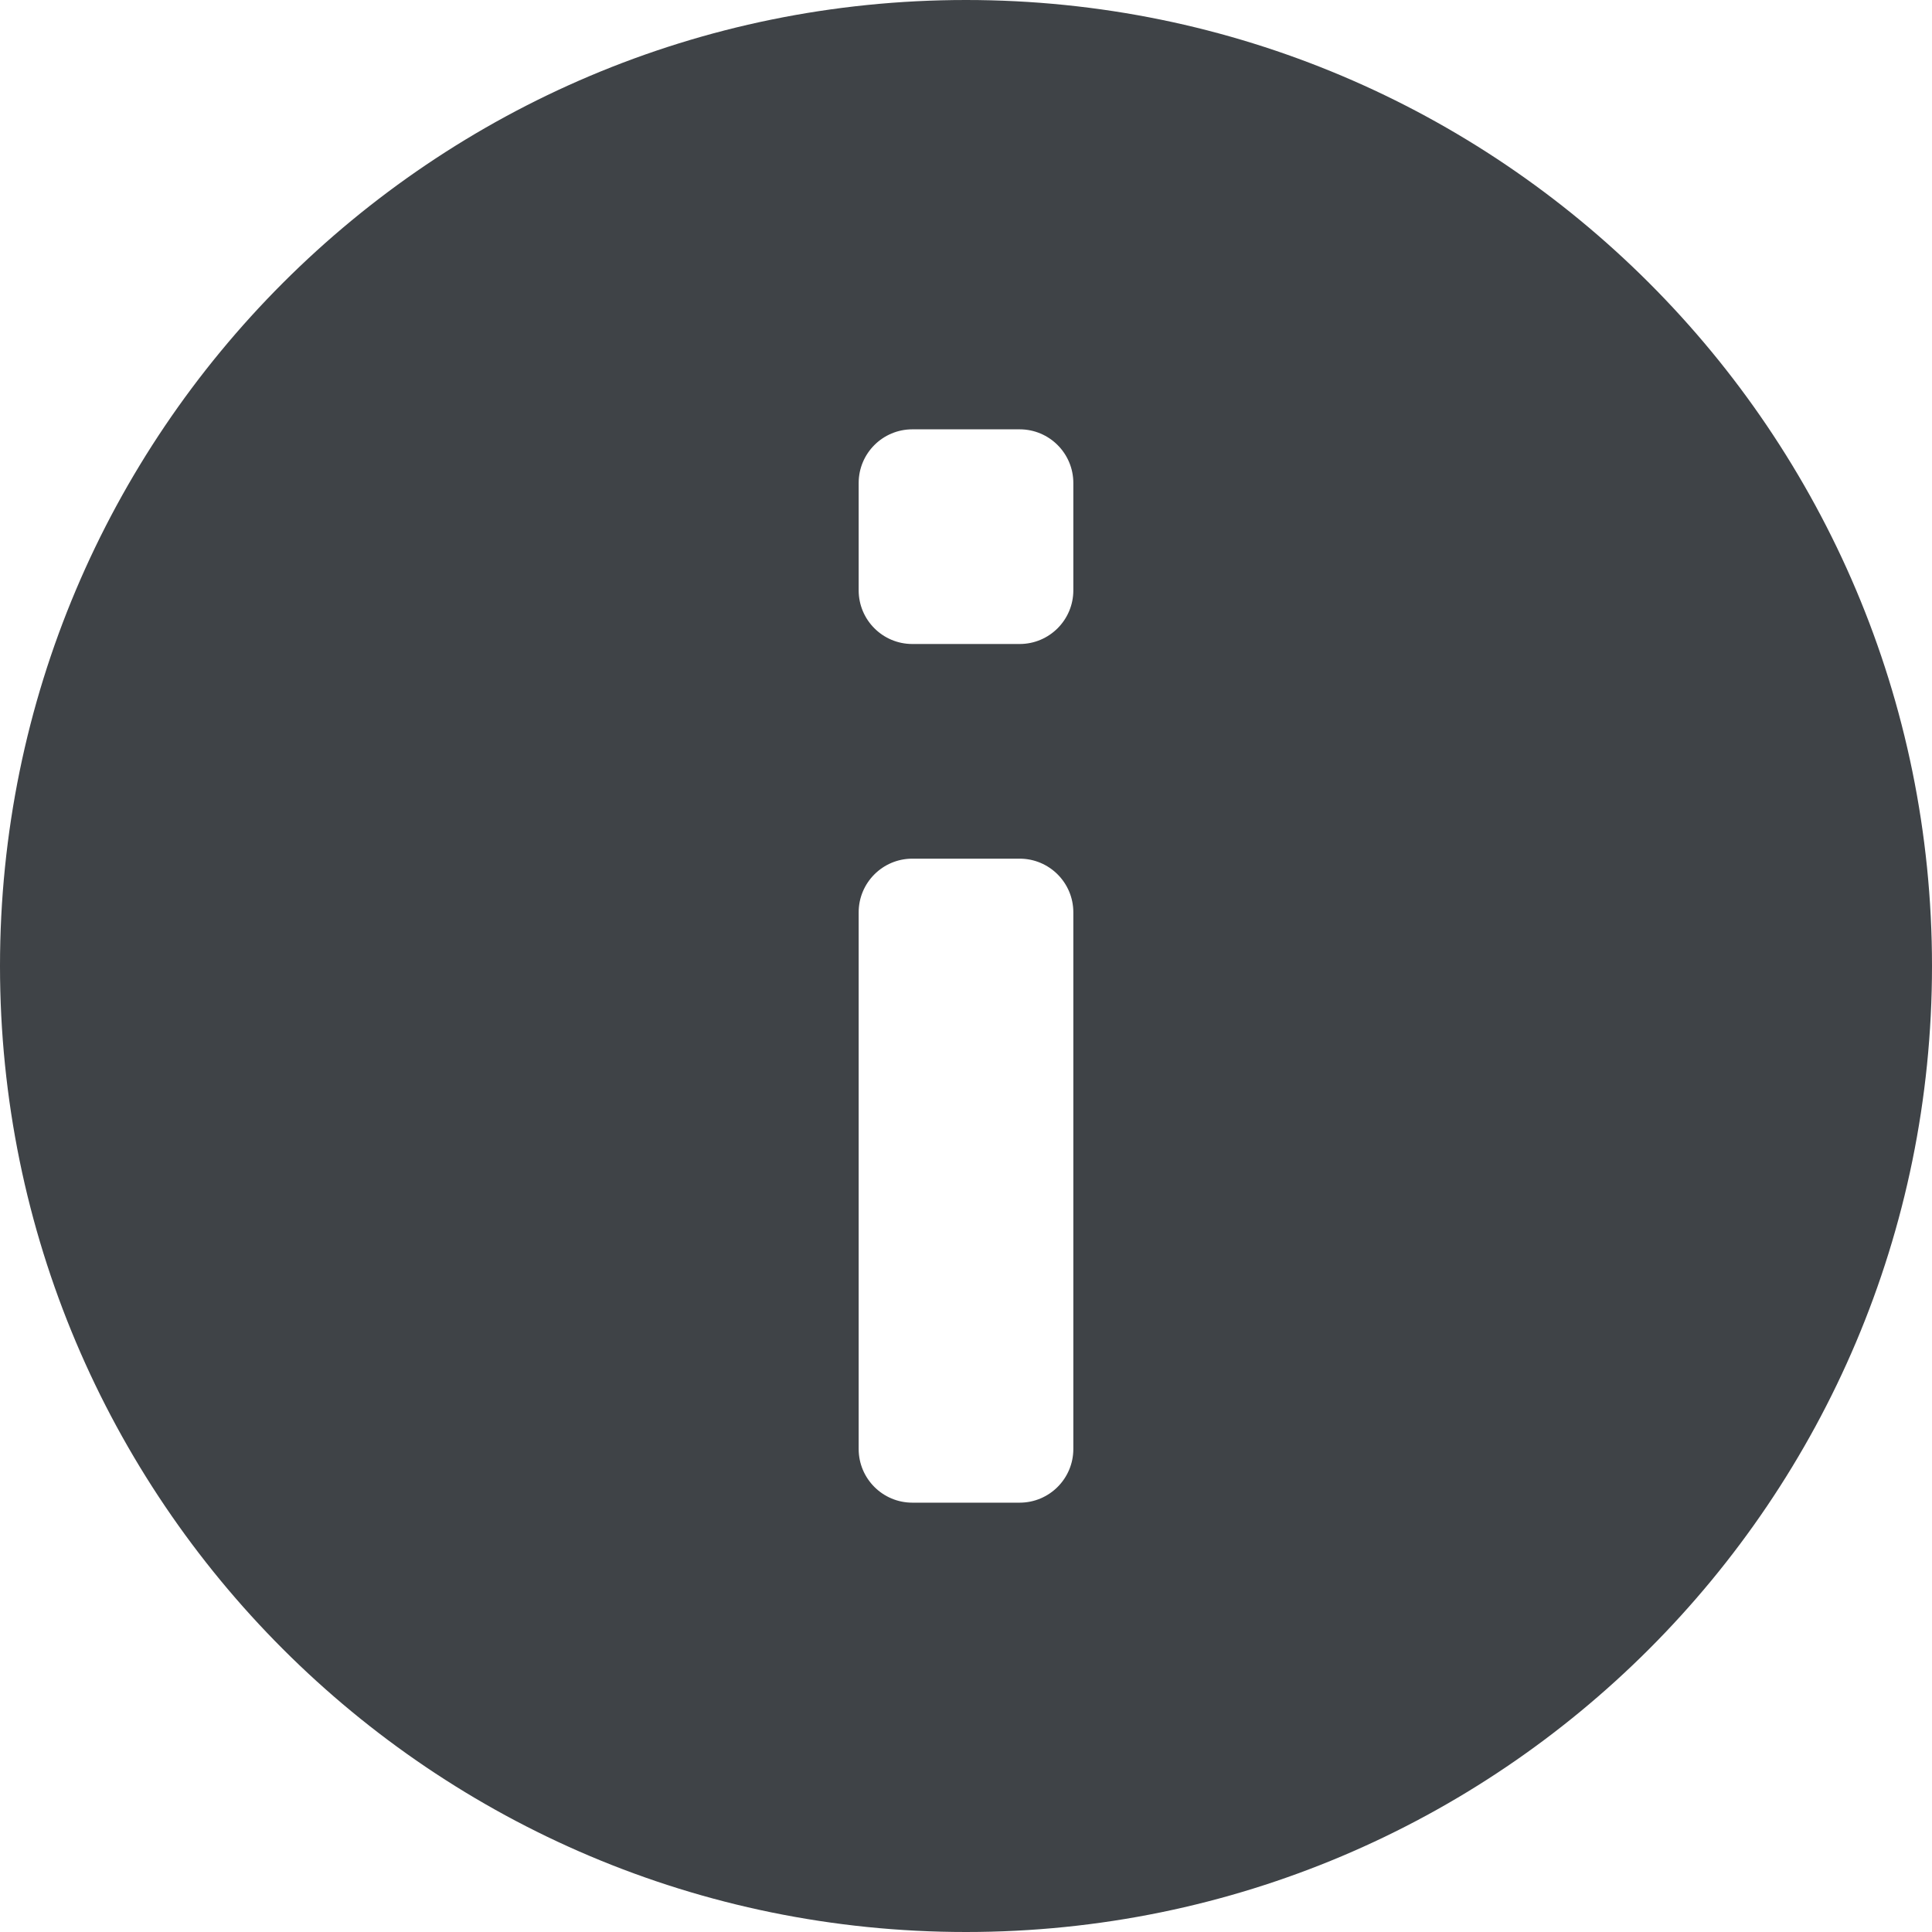 <svg width="18" height="18" viewBox="0 0 18 18" xmlns="http://www.w3.org/2000/svg" xmlns:sketch="http://www.bohemiancoding.com/sketch/ns"><title>info</title><desc>Created with Sketch.</desc><path d="M9 0c-4.971 0-9 4.029-9 9s4.029 9 9 9 9-4.029 9-9-4.029-9-9-9zm.5 6h-1c-.276 0-.5-.224-.5-.5v-1c0-.276.224-.5.5-.5h1c.276 0 .5.224.5.5v1c0 .276-.224.5-.5.5zm0 8h-1c-.276 0-.5-.224-.5-.5v-5c0-.276.224-.5.5-.5h1c.276 0 .5.224.5.5v5c0 .276-.224.5-.5.5z" sketch:type="MSShapeGroup" fill="#3F4347"/></svg>